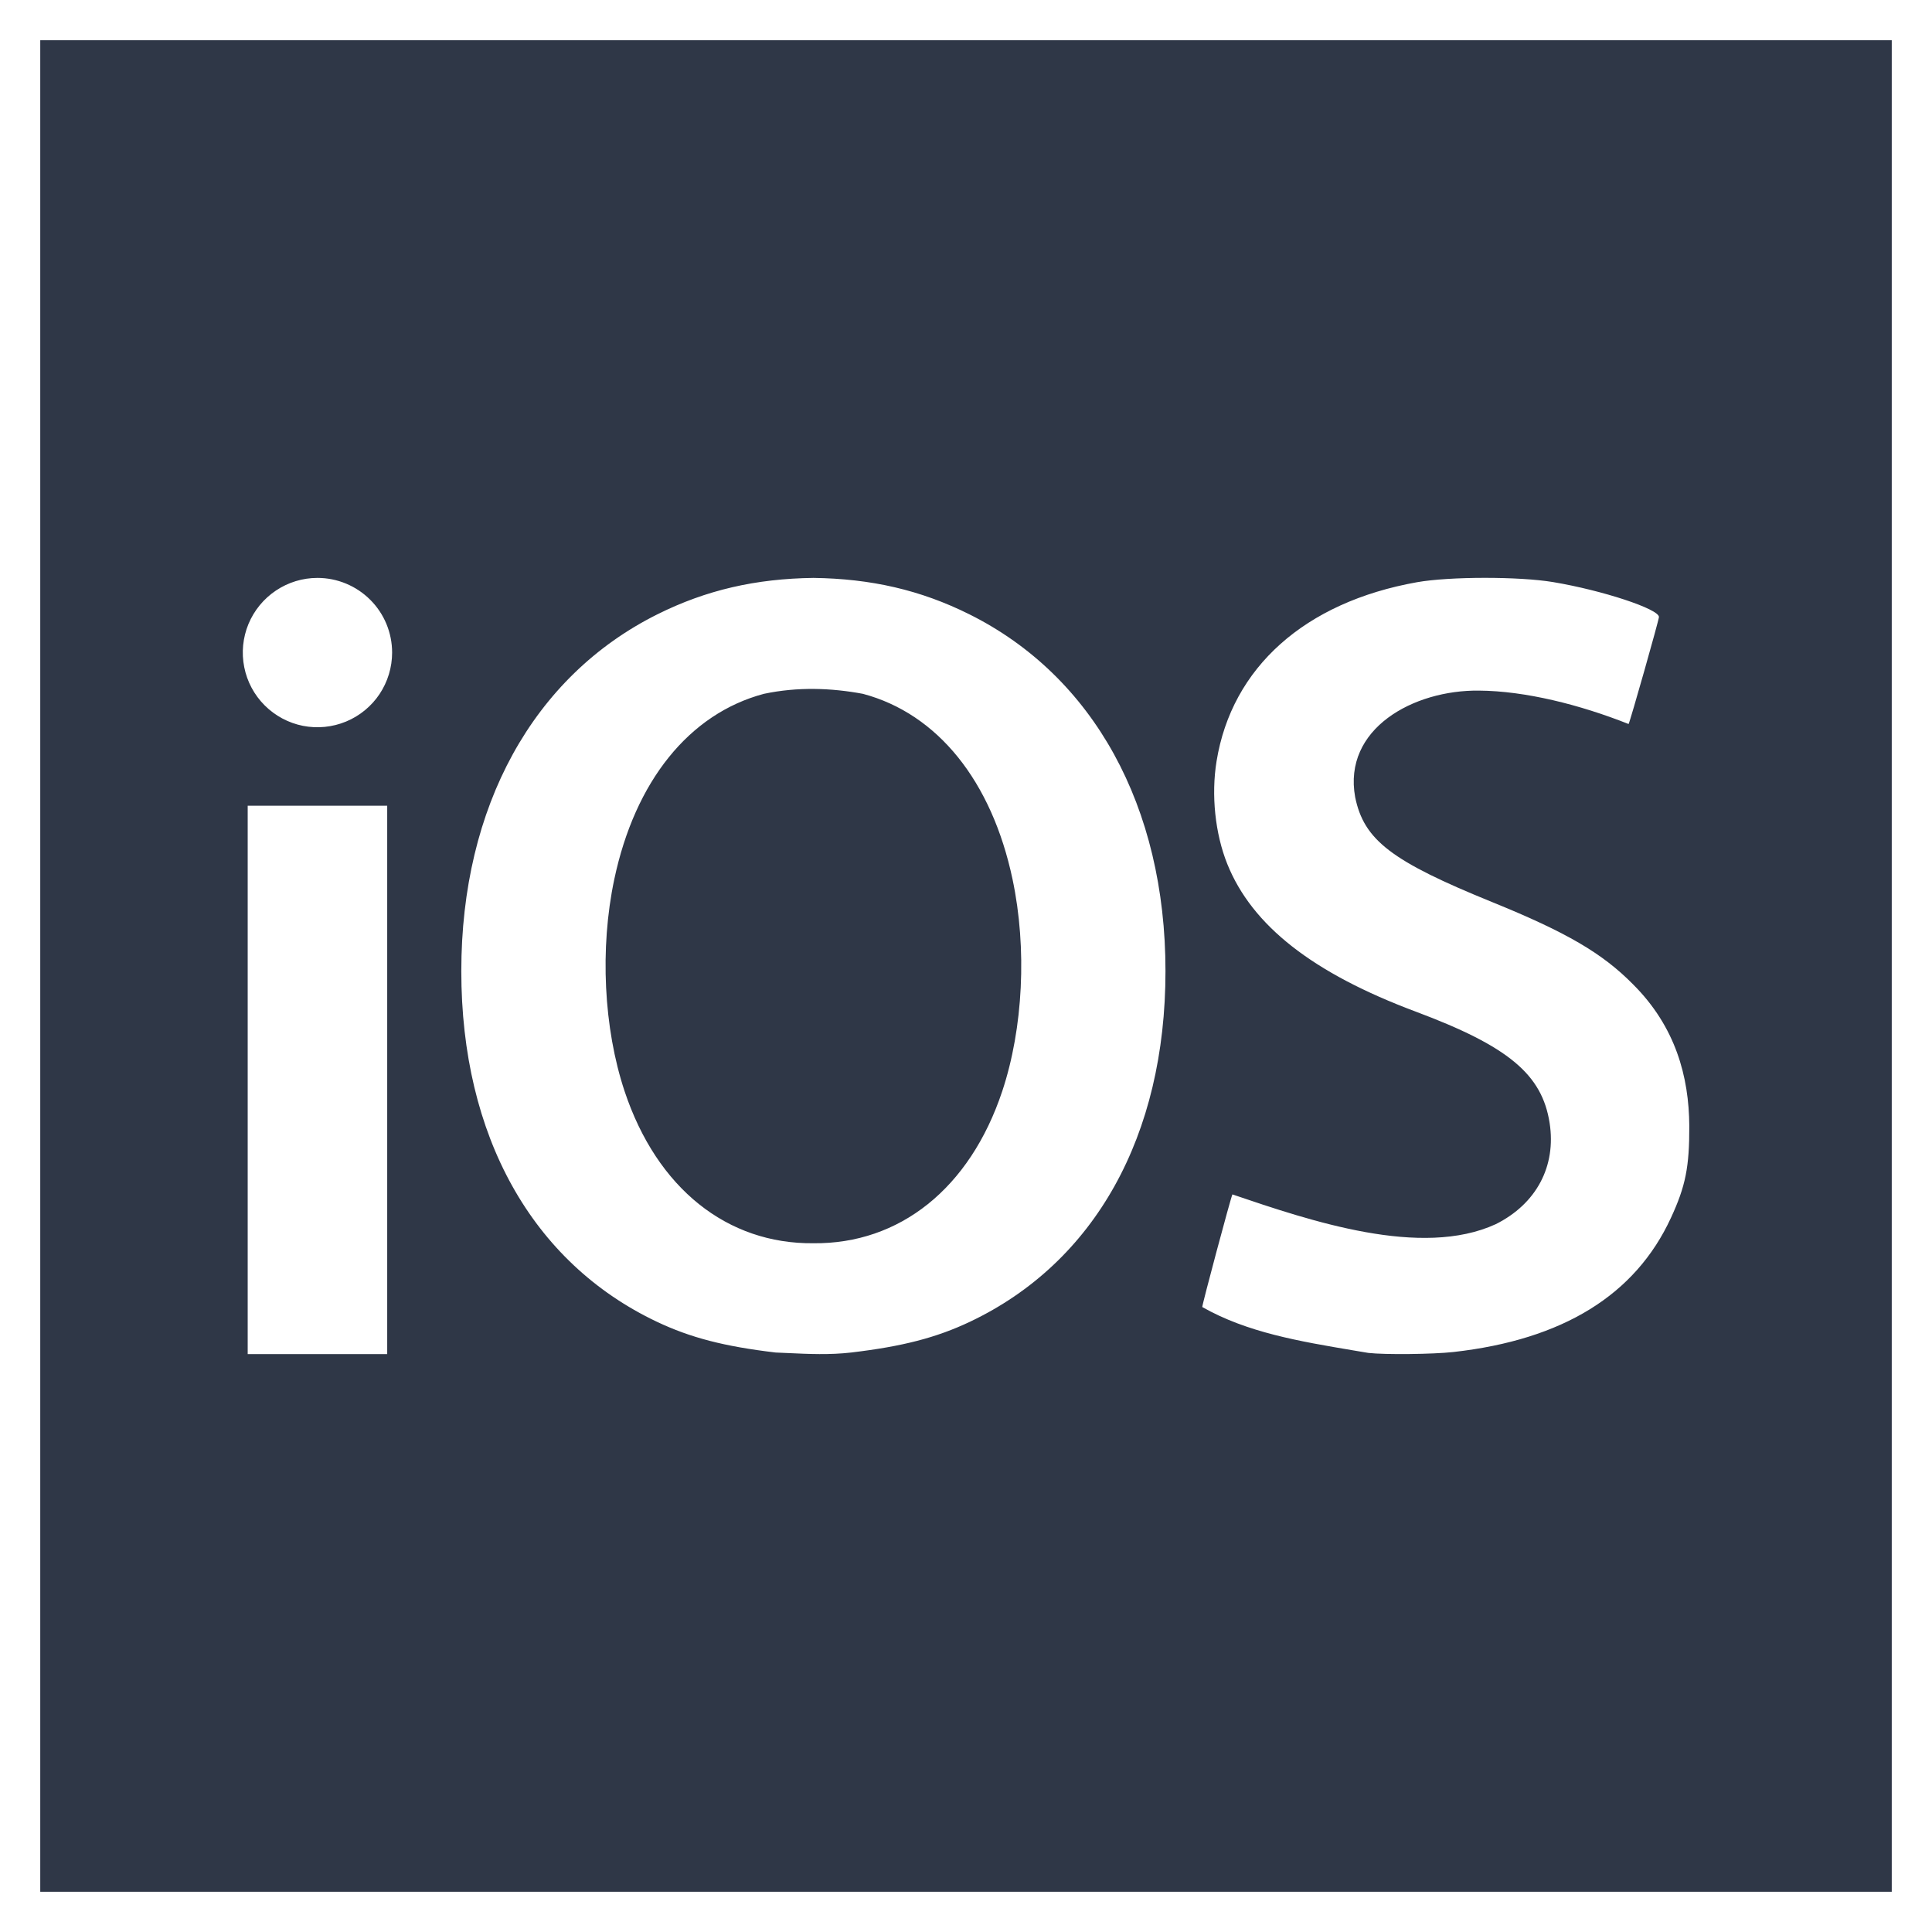 <svg width="48" height="48" viewBox="0 0 48 48" fill="none" xmlns="http://www.w3.org/2000/svg">
    <path fill-rule="evenodd" clip-rule="evenodd"
          d="M47 1H1V47H47V1ZM16.336 15.261C17.546 14.658 18.778 14.377 20.209 14.358C21.64 14.377 22.871 14.658 24.081 15.261C27.172 16.8 28.956 20.042 28.956 24.127C28.956 28.221 27.201 31.366 24.1 32.838C23.262 33.235 22.422 33.452 21.147 33.603C20.616 33.664 20.104 33.641 19.568 33.616C19.47 33.612 19.37 33.607 19.27 33.603C17.995 33.452 17.156 33.235 16.318 32.838C13.217 31.366 11.461 28.221 11.461 24.127C11.461 20.042 13.246 16.8 16.336 15.261ZM25.157 21.849C24.641 19.406 23.295 17.732 21.439 17.238C20.658 17.092 19.82 17.06 18.979 17.238C17.123 17.732 15.777 19.406 15.261 21.849C14.899 23.564 14.998 25.545 15.516 27.106C16.324 29.537 18.078 30.91 20.209 30.888C22.34 30.91 24.094 29.537 24.902 27.106C25.42 25.545 25.519 23.564 25.157 21.849ZM6.857 14.671C7.162 14.467 7.52 14.358 7.887 14.358C8.379 14.358 8.851 14.554 9.199 14.902C9.547 15.249 9.742 15.721 9.742 16.213C9.742 16.58 9.633 16.939 9.43 17.244C9.226 17.549 8.936 17.787 8.597 17.927C8.258 18.067 7.885 18.104 7.525 18.033C7.165 17.961 6.835 17.784 6.576 17.525C6.316 17.266 6.139 16.935 6.068 16.575C5.996 16.215 6.033 15.842 6.173 15.503C6.314 15.164 6.552 14.875 6.857 14.671ZM6.154 33.642V20.018H9.62V33.642H6.154ZM33.627 33.551C33.75 33.571 33.873 33.592 33.997 33.613H33.998C34.408 33.66 35.605 33.647 36.113 33.59C38.828 33.285 40.628 32.175 41.513 30.259C41.878 29.471 41.973 28.994 41.97 27.973C41.962 26.747 41.629 25.51 40.573 24.456C39.813 23.685 38.927 23.166 37.079 22.415C34.571 21.396 33.889 20.875 33.669 19.807C33.358 18.102 35.12 17.138 36.746 17.158C37.894 17.166 39.252 17.508 40.462 17.988C40.499 17.931 41.216 15.402 41.216 15.329C41.216 15.13 39.812 14.667 38.588 14.462C37.739 14.32 36.012 14.322 35.205 14.465C32.419 14.961 30.603 16.582 30.225 18.913C30.089 19.751 30.189 20.71 30.491 21.464C31.107 22.996 32.61 24.175 35.175 25.134C37.474 25.994 38.312 26.691 38.5 27.901C38.667 28.977 38.17 29.91 37.162 30.414C35.312 31.265 32.568 30.337 30.619 29.675C30.586 29.724 29.854 32.459 29.87 32.473C30.982 33.105 32.275 33.323 33.627 33.551Z"
          fill="#2F3747"/>
</svg>
